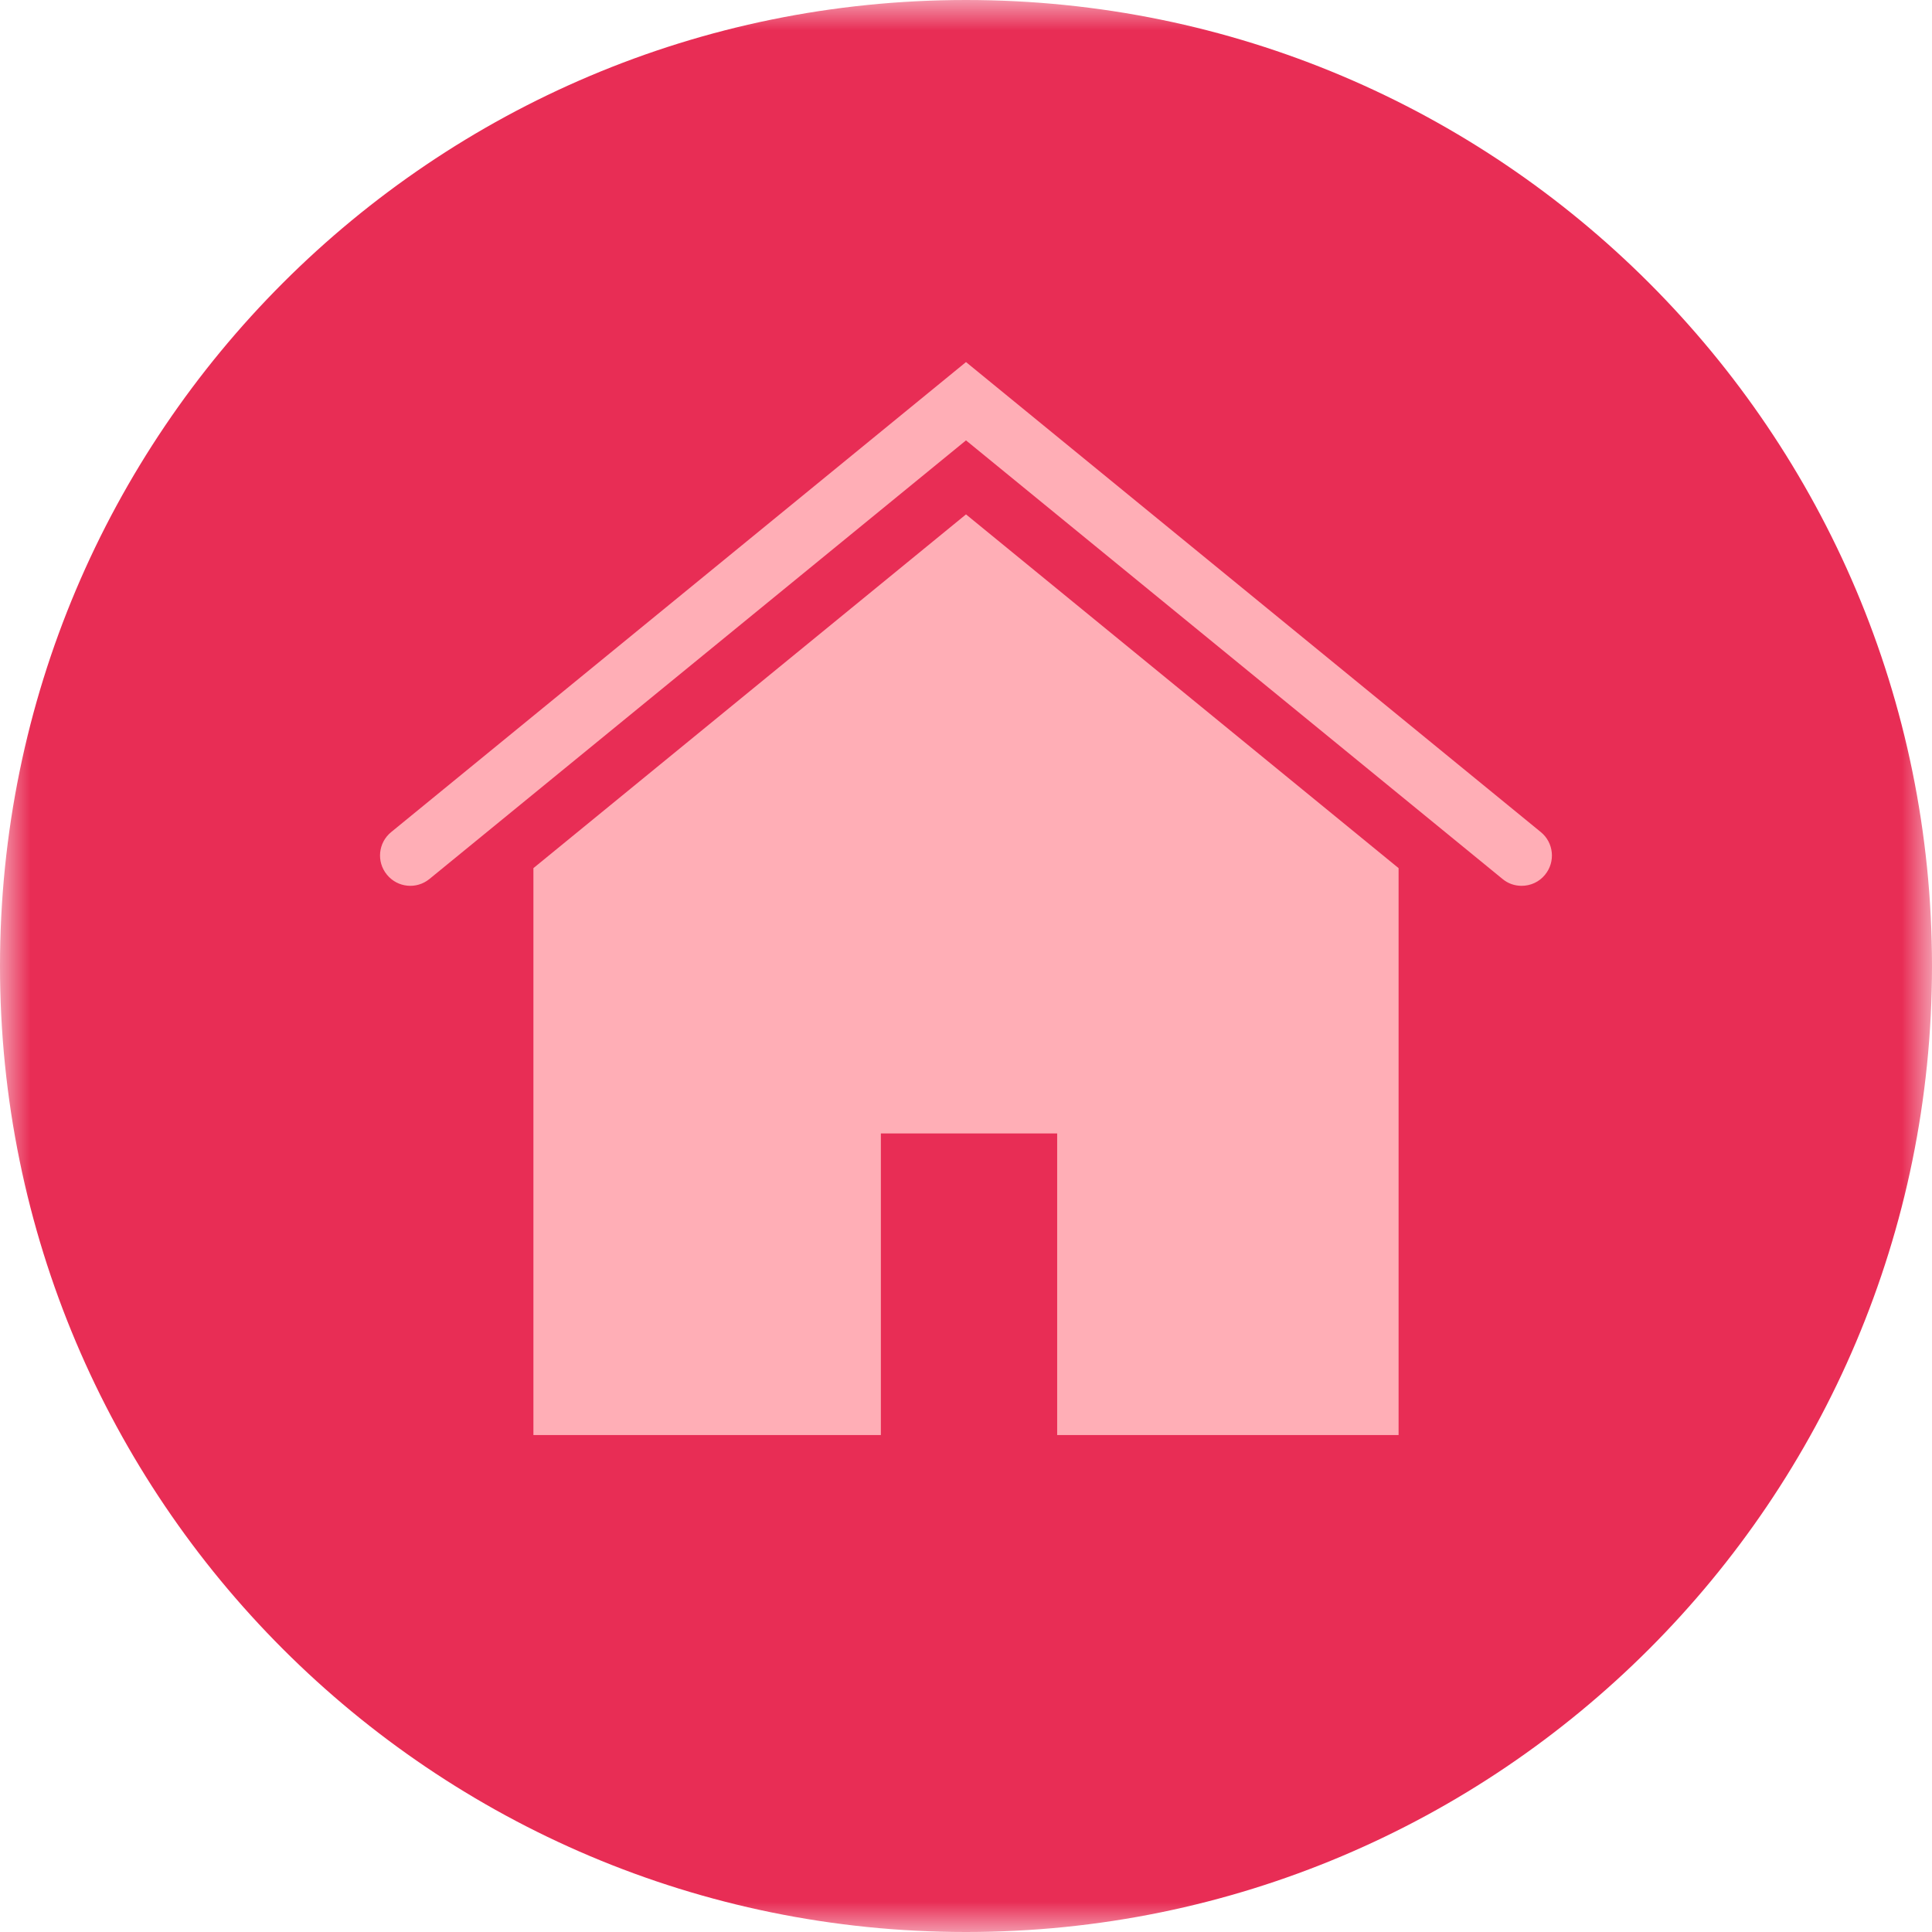 <?xml version="1.0" encoding="UTF-8"?>
<svg width="32px" height="32px" viewBox="0 0 32 32" version="1.1" xmlns="http://www.w3.org/2000/svg" xmlns:xlink="http://www.w3.org/1999/xlink">
    <!-- Generator: Sketch 52.3 (67297) - http://www.bohemiancoding.com/sketch -->
    <title>mvp/icons/house2-32</title>
    <desc>Created with Sketch.</desc>
    <defs>
        <polygon id="path-1" points="0 0 32 0 32 32 0 32"></polygon>
    </defs>
    <g id="mvp/icons/house2-32" stroke="none" stroke-width="1" fill="none" fill-rule="evenodd">
        <g id="Group-8">
            <g id="Group-3">
                <mask id="mask-2" fill="white">
                    <use xlink:href="#path-1"></use>
                </mask>
                <g id="Clip-2"></g>
                <path d="M32,16 C32,24.836 24.837,32 16,32 C7.163,32 0,24.836 0,16 C0,7.163 7.163,0 16,0 C24.837,0 32,7.163 32,16" id="Fill-1" fill="#E82D55" mask="url(#mask-2)"></path>
            </g>
            <polygon id="Fill-4" fill="#FFAEB6" points="8.835 14.379 8.835 23.769 14.59 23.769 14.59 18.773 17.51 18.773 17.51 23.769 23.165 23.769 23.165 14.379 16 8.52"></polygon>
            <path d="M25.521,13.782 L16,5.997 L6.479,13.782 C6.264,13.957 6.232,14.273 6.409,14.488 C6.585,14.703 6.899,14.734 7.114,14.558 L16,7.294 L24.886,14.558 C24.979,14.636 25.091,14.672 25.203,14.672 C25.349,14.672 25.494,14.609 25.591,14.488 C25.767,14.273 25.735,13.957 25.521,13.782" id="Fill-6" fill="#FFAEB6"></path>
        </g>
    </g>
</svg>